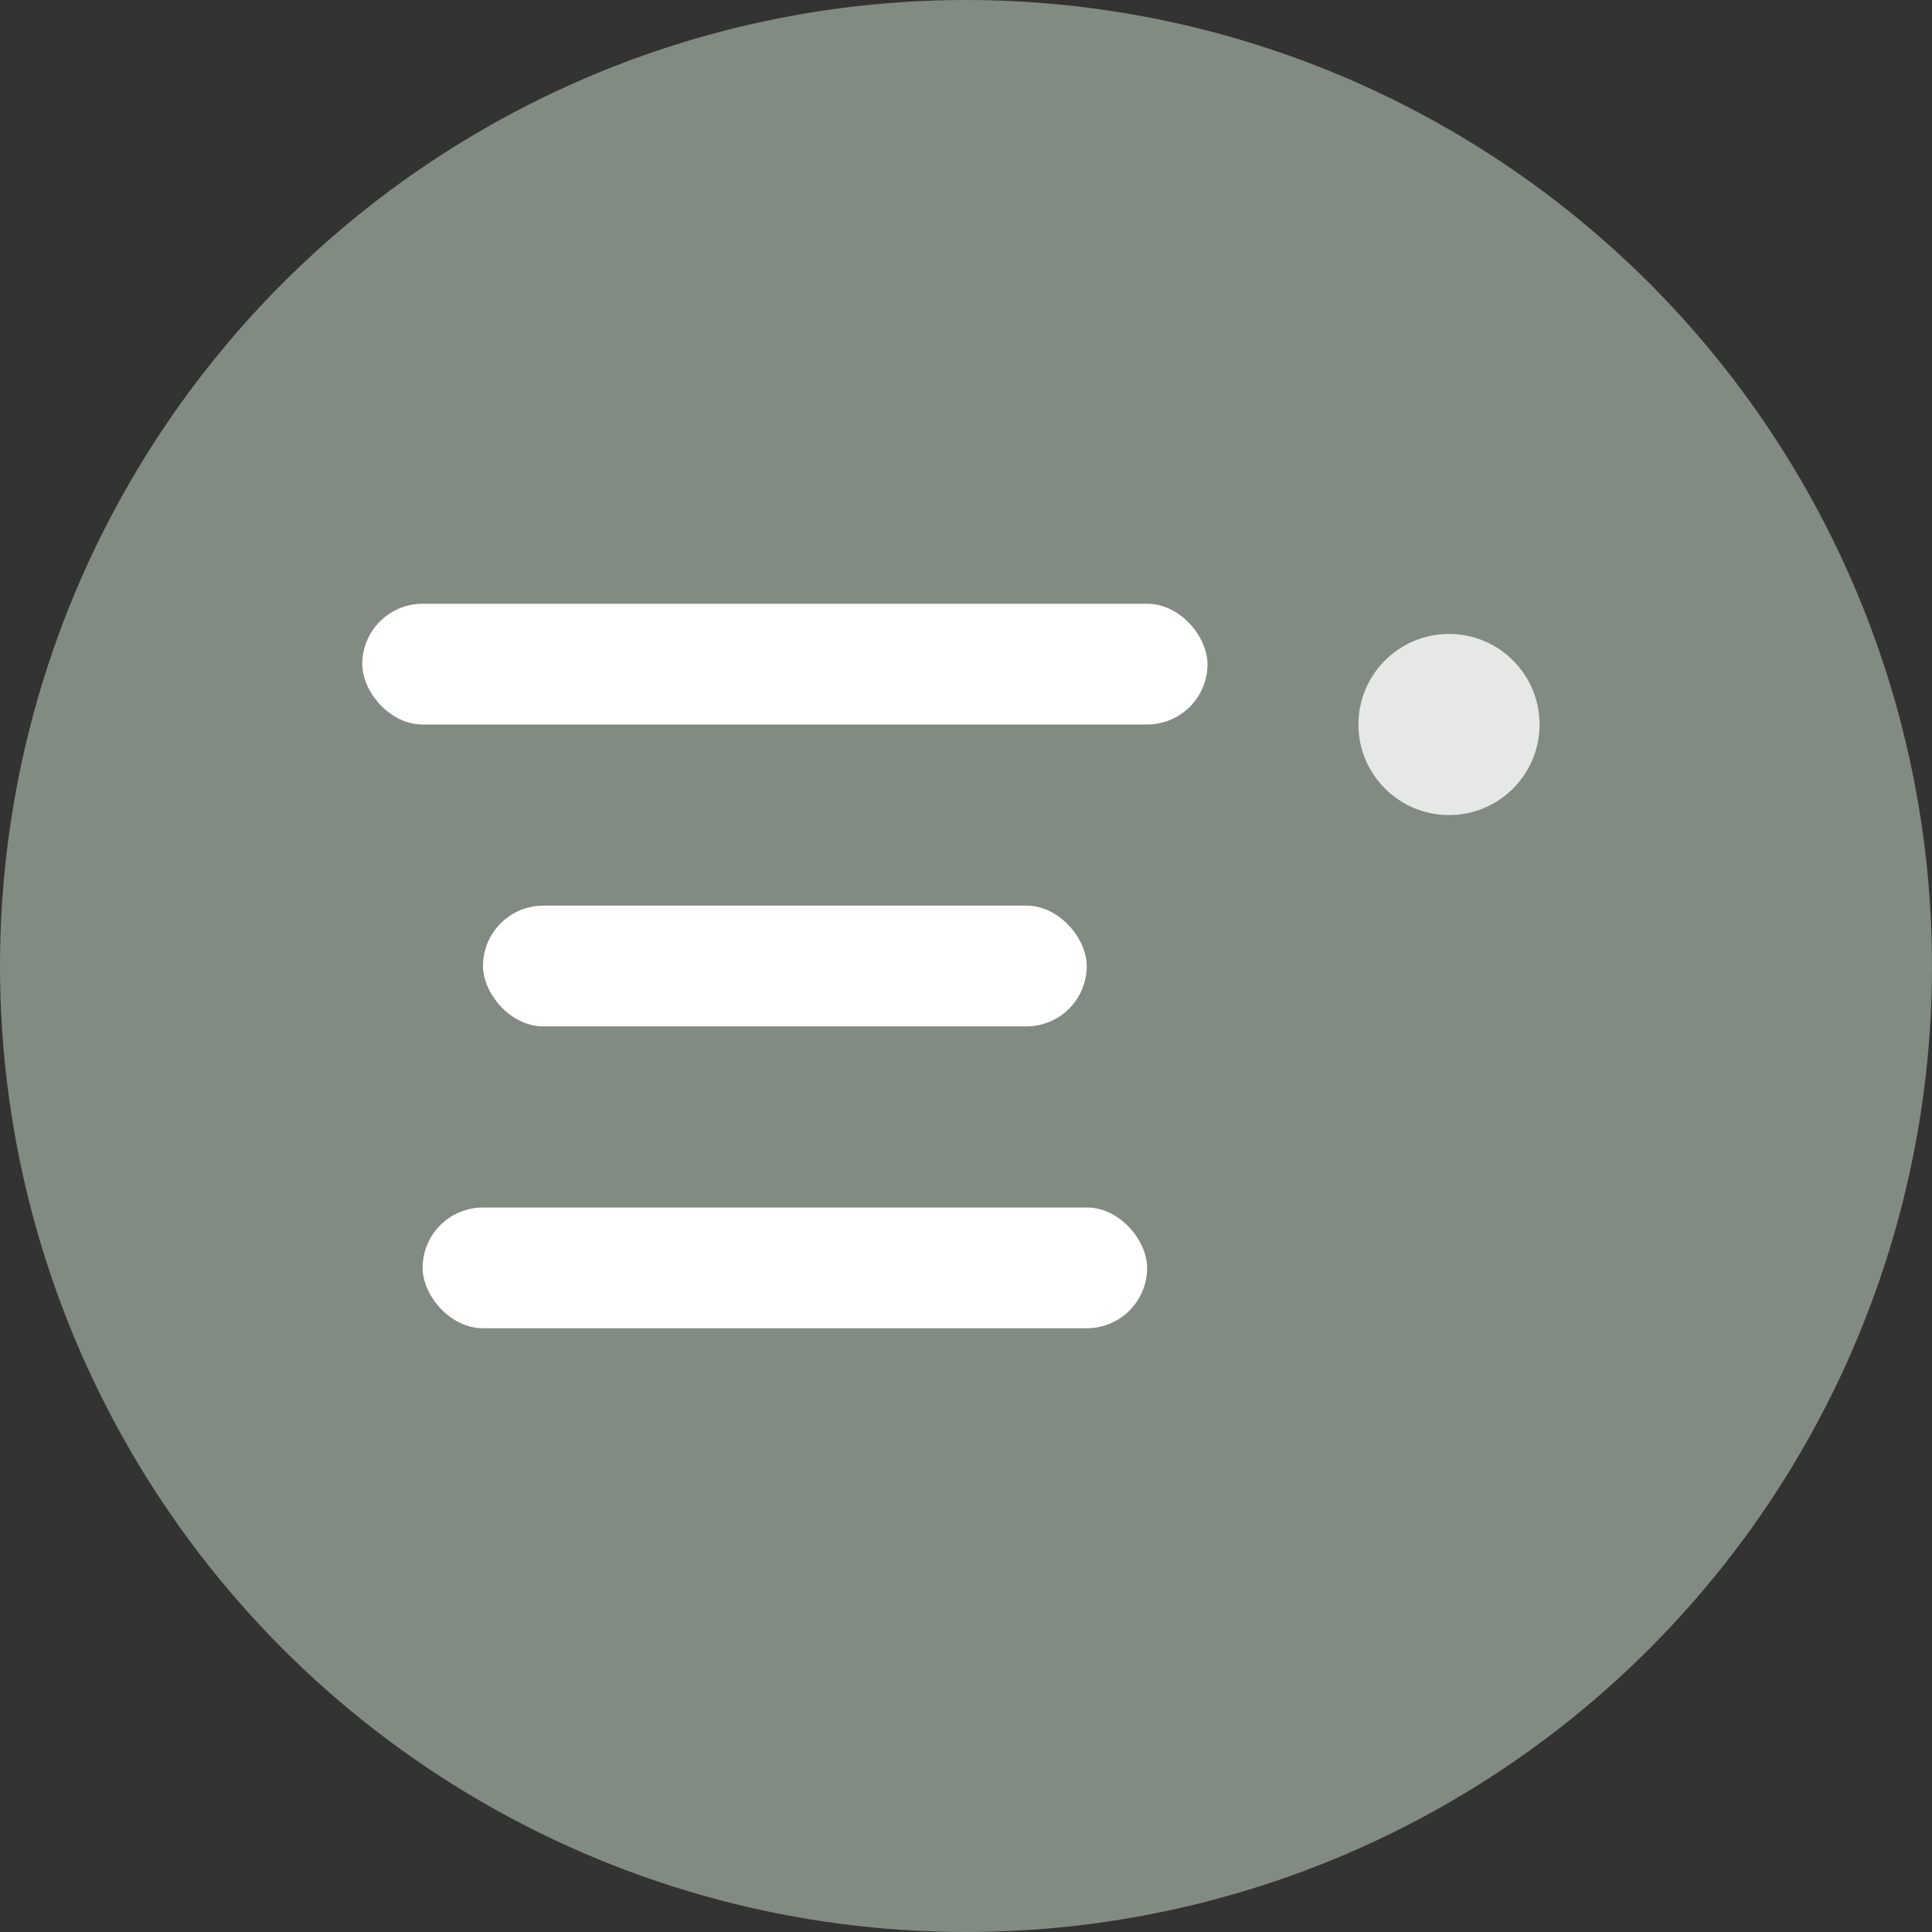 <svg width="32" height="32" viewBox="0 0 32 32" fill="none" xmlns="http://www.w3.org/2000/svg">
  <rect x="0" y="0" width="32" height="32" fill="#333333" stroke="none"/>
  <!-- Background circle -->
  <circle cx="16" cy="16" r="16" fill="#828B81"/>
  
  <!-- Three haiku lines represented as simple horizontal bars -->
  <rect x="6" y="10" width="14" height="2" rx="1" fill="white"/>
  <rect x="8" y="15" width="10" height="2" rx="1" fill="white"/>
  <rect x="7" y="20" width="12" height="2" rx="1" fill="white"/>
  
  <!-- Small decorative dot -->
  <circle cx="24" cy="12" r="1.5" fill="white" opacity="0.8"/>
</svg>